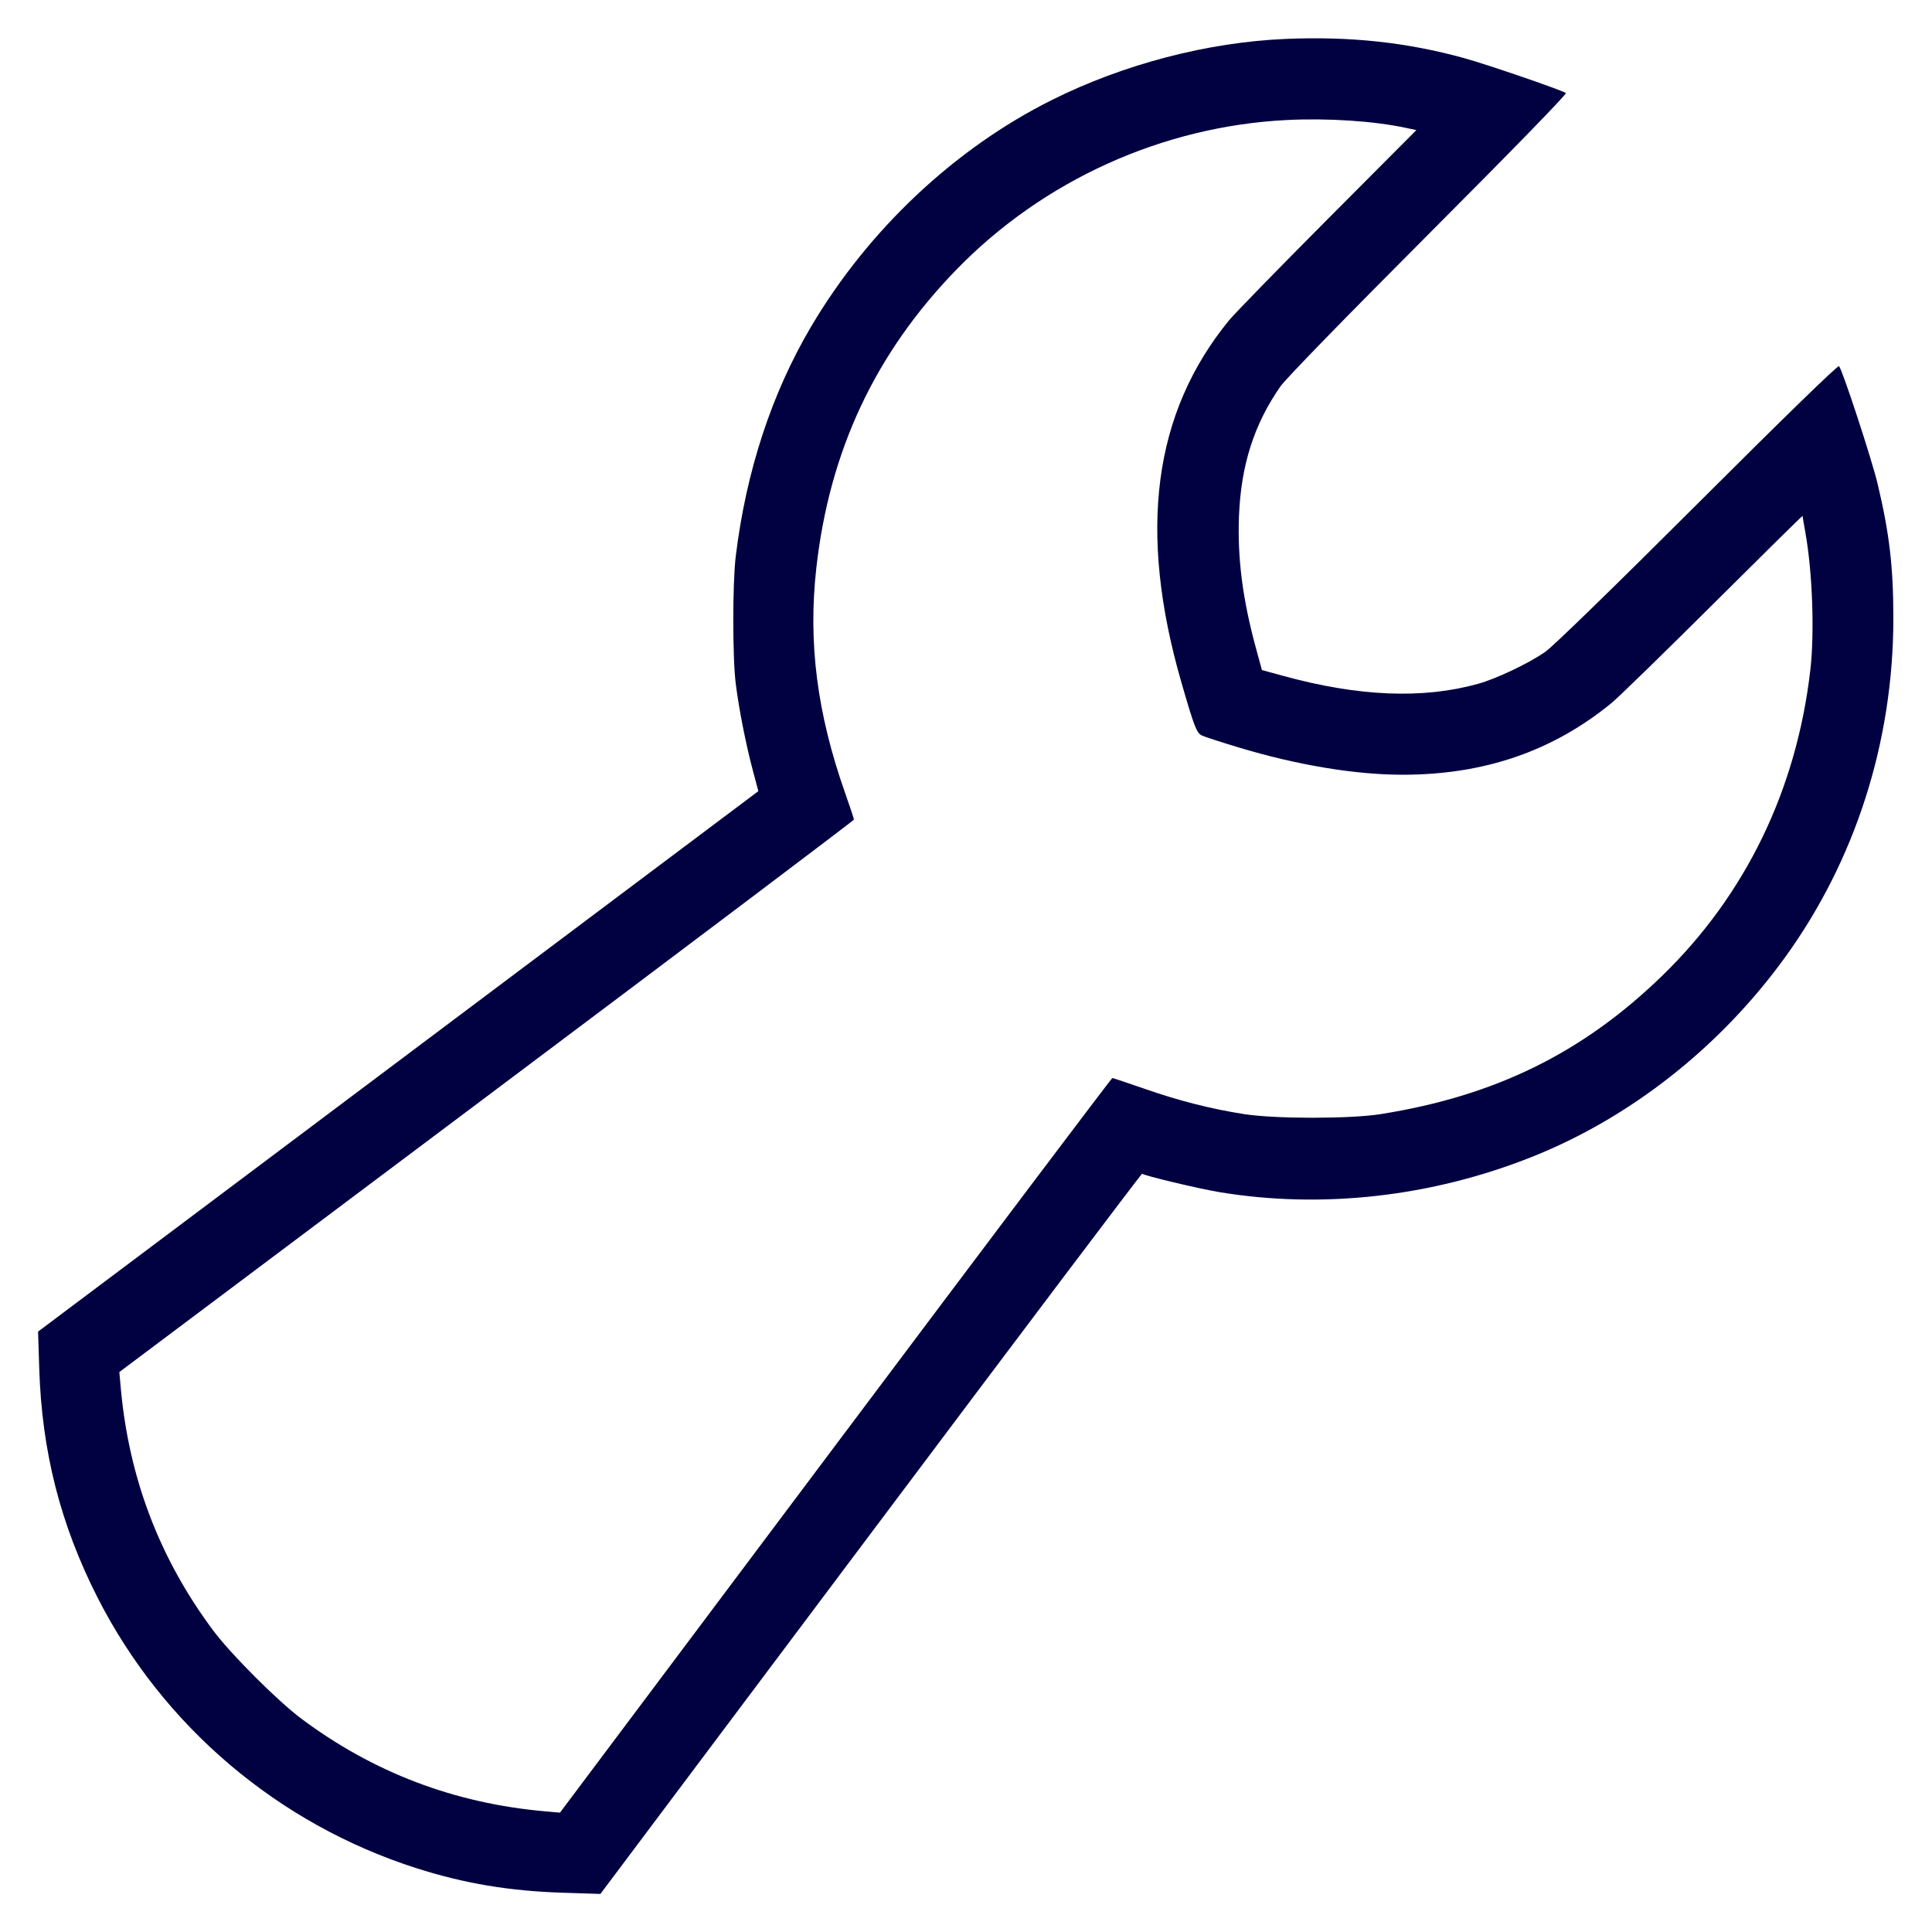 <svg width="48" height="48" viewBox="0 0 48 48" fill="none" xmlns="http://www.w3.org/2000/svg">
<g clip-path="url(#clip0_2512_62)">
<path fill-rule="evenodd" clip-rule="evenodd" d="M31.94 0.967C30 1.05 27.917 1.594 26.136 2.483C23.72 3.688 21.575 5.707 20.153 8.112C19.172 9.772 18.537 11.706 18.279 13.824C18.198 14.49 18.198 16.35 18.28 16.991C18.361 17.631 18.534 18.507 18.707 19.152L18.841 19.656L9.894 26.369L0.946 33.083L0.975 34.001C1.04 36.069 1.502 37.88 2.426 39.696C4.054 42.892 6.912 45.317 10.344 46.414C11.537 46.795 12.658 46.983 13.999 47.025L14.917 47.054L21.636 38.096C25.331 33.169 28.364 29.148 28.376 29.16C28.425 29.209 29.774 29.531 30.288 29.617C32.843 30.041 35.564 29.736 38.054 28.745C40.505 27.771 42.734 26.015 44.347 23.788C46.097 21.372 47.038 18.428 47.04 15.37C47.04 14.087 46.944 13.264 46.65 12.024C46.503 11.409 45.775 9.188 45.69 9.097C45.662 9.068 44.346 10.348 42.179 12.511C40.072 14.614 38.587 16.058 38.393 16.194C37.984 16.48 37.181 16.862 36.72 16.99C35.348 17.371 33.76 17.306 31.888 16.794L31.352 16.647L31.206 16.112C30.873 14.892 30.742 13.876 30.782 12.826C30.832 11.558 31.155 10.544 31.812 9.6C31.943 9.412 33.401 7.913 35.489 5.821C37.593 3.712 38.931 2.338 38.903 2.312C38.83 2.248 36.949 1.601 36.365 1.441C34.945 1.05 33.532 0.899 31.94 0.967ZM31.968 2.982C28.878 3.138 25.915 4.481 23.758 6.703C21.744 8.777 20.606 11.204 20.281 14.116C20.074 15.965 20.3 17.728 20.997 19.702C21.117 20.044 21.216 20.341 21.216 20.362C21.216 20.383 17.11 23.48 12.091 27.244L2.965 34.088L2.998 34.456C3.196 36.708 3.96 38.719 5.299 40.512C5.736 41.098 6.902 42.264 7.488 42.701C9.281 44.04 11.292 44.804 13.544 45.002L13.912 45.035L20.756 35.909C24.52 30.89 27.616 26.784 27.636 26.784C27.656 26.784 28.018 26.905 28.44 27.052C29.299 27.351 30.09 27.552 30.912 27.68C31.677 27.8 33.542 27.8 34.296 27.681C37.144 27.23 39.321 26.161 41.297 24.242C43.367 22.233 44.632 19.625 44.976 16.656C45.084 15.729 45.031 14.226 44.857 13.248C44.817 13.024 44.784 12.83 44.784 12.818C44.784 12.805 43.785 13.79 42.564 15.006C41.343 16.222 40.207 17.328 40.04 17.465C38.578 18.663 36.875 19.248 34.85 19.248C33.664 19.248 32.229 19.009 30.774 18.57C30.336 18.438 29.925 18.305 29.86 18.273C29.728 18.208 29.671 18.059 29.351 16.953C28.266 13.194 28.652 10.262 30.534 7.96C30.671 7.793 31.774 6.661 32.986 5.444L35.189 3.232L34.935 3.178C34.133 3.006 32.99 2.931 31.968 2.982Z" fill="#010141"/>
</g>
<defs>
<clipPath id="clip0_2512_62">
<rect width="48" height="48" fill="white"/>
</clipPath>
</defs>
</svg>
